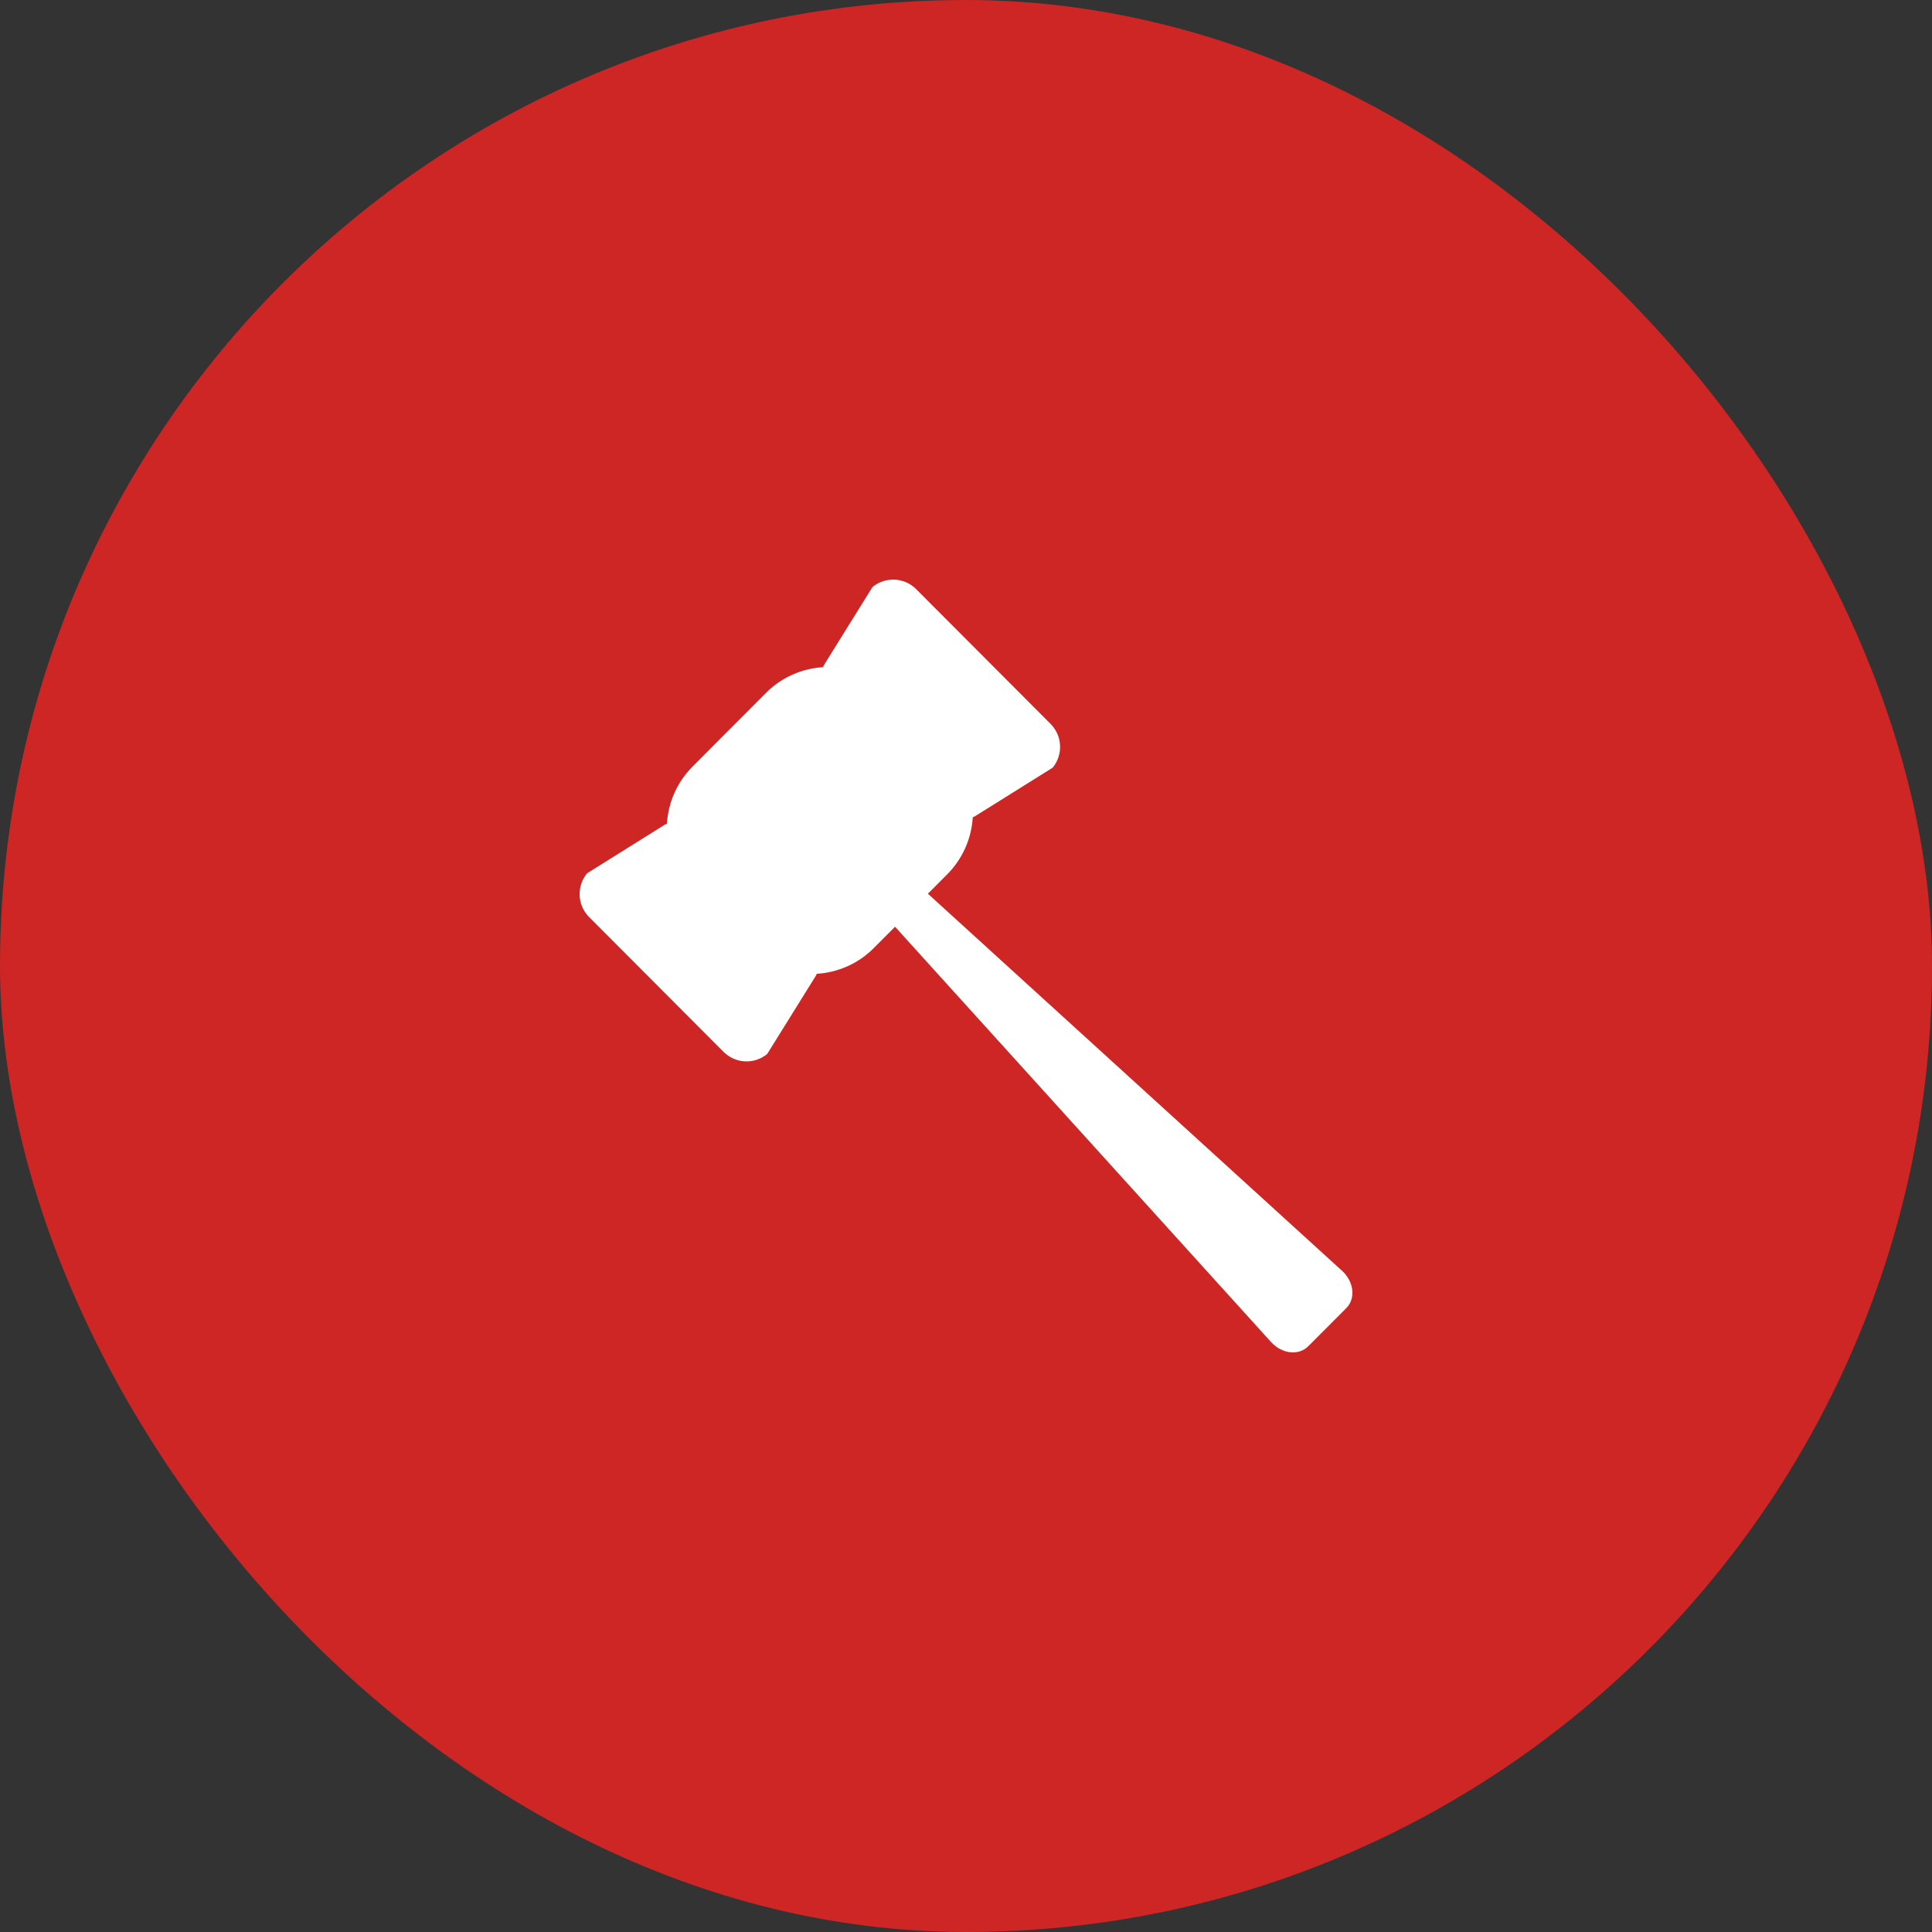 <svg width="80" height="80" viewBox="0 0 80 80" fill="none" xmlns="http://www.w3.org/2000/svg">
<rect x="0" y="0" width="80" height="80" fill="#333333" stroke="none"/>
<rect width="80" height="80" rx="40" fill="#CE2525"/>
<path d="M55.565 52.615L38.422 37.007L39.22 36.207C39.849 35.575 40.226 34.735 40.28 33.845C40.311 33.832 40.342 33.816 40.372 33.799L43.59 31.787C43.8 31.531 43.908 31.206 43.895 30.875C43.882 30.544 43.748 30.23 43.518 29.991L37.92 24.379C37.682 24.149 37.368 24.014 37.038 24.001C36.707 23.988 36.383 24.097 36.128 24.307L34.12 27.535L34.076 27.627C33.216 27.681 32.372 28.035 31.72 28.689L28.677 31.743C28.023 32.397 27.671 33.243 27.616 34.105C27.585 34.118 27.554 34.134 27.524 34.151L24.307 36.163C24.097 36.419 23.988 36.744 24.001 37.075C24.014 37.406 24.149 37.721 24.379 37.959L29.976 43.571C30.214 43.801 30.528 43.936 30.859 43.949C31.189 43.962 31.513 43.853 31.768 43.643L33.776 40.415L33.822 40.323C34.682 40.269 35.526 39.915 36.178 39.261L37.062 38.375L52.627 55.567C53.079 56.065 53.773 56.145 54.173 55.745L55.747 54.167C56.145 53.767 56.065 53.069 55.569 52.617L55.565 52.615Z" fill="white"/>
</svg>
